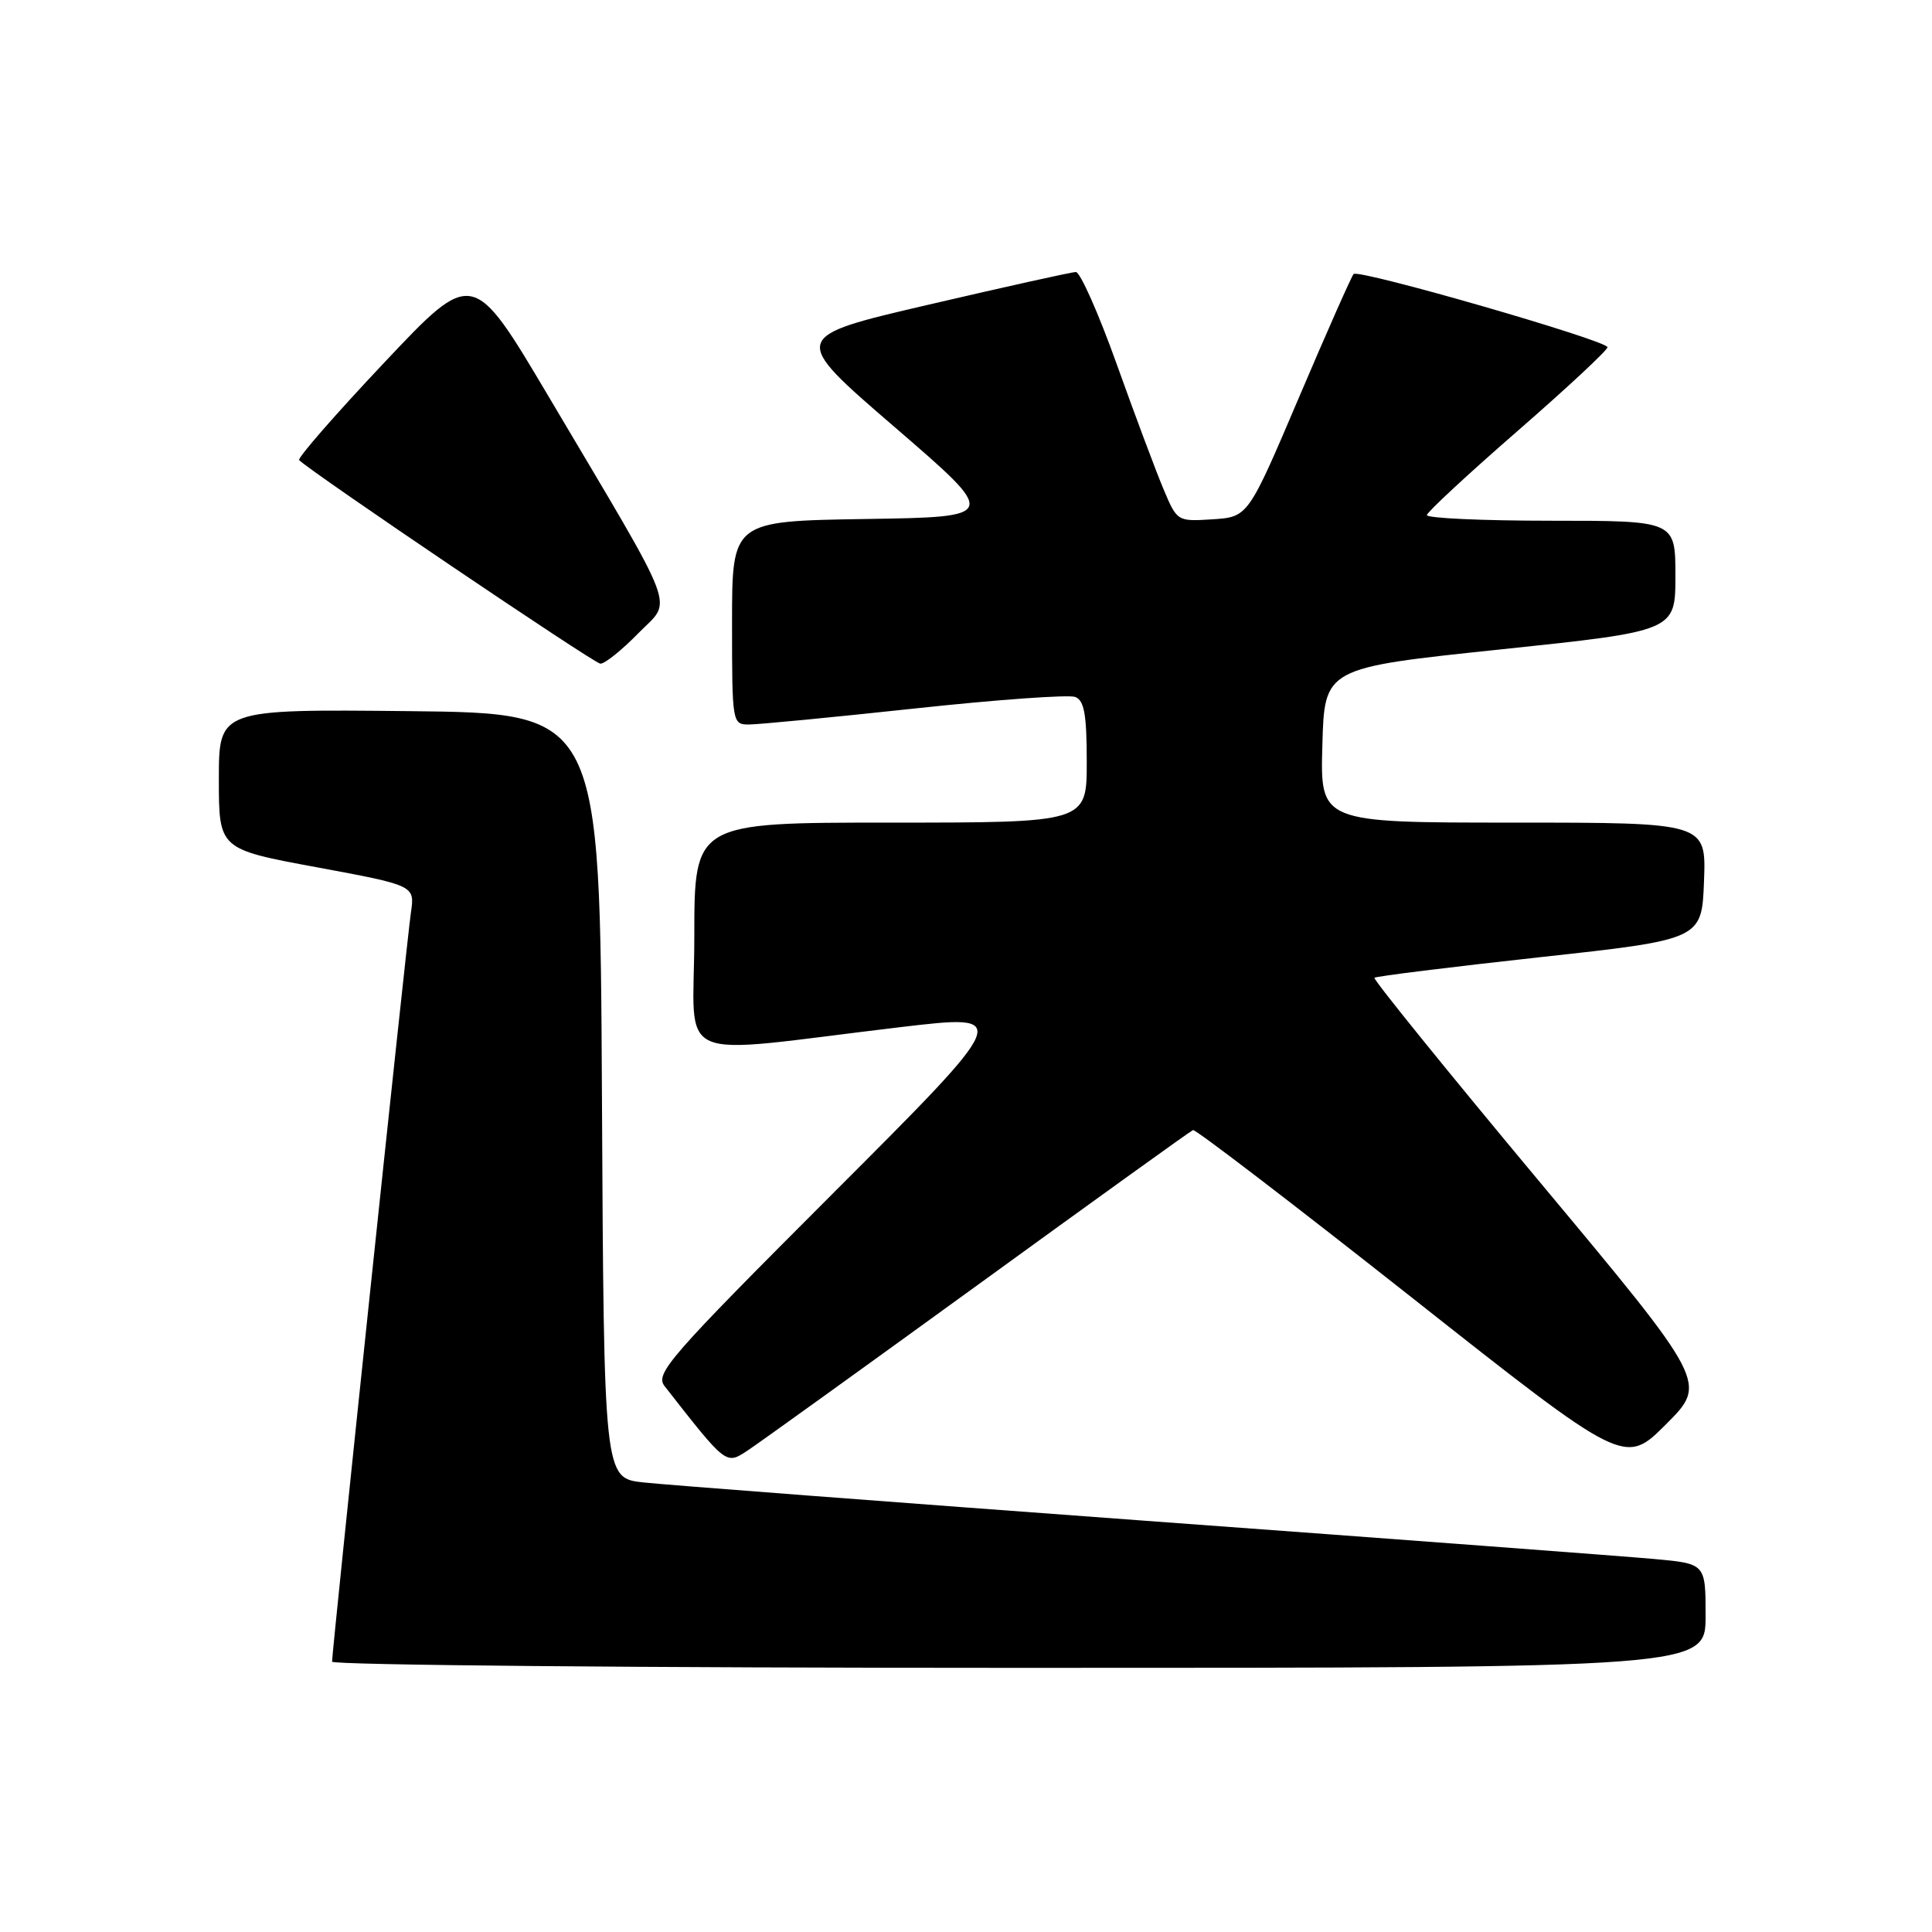 <?xml version="1.0" encoding="UTF-8" standalone="no"?>
<!DOCTYPE svg PUBLIC "-//W3C//DTD SVG 1.1//EN" "http://www.w3.org/Graphics/SVG/1.1/DTD/svg11.dtd" >
<svg xmlns="http://www.w3.org/2000/svg" xmlns:xlink="http://www.w3.org/1999/xlink" version="1.1" viewBox="0 0 256 256">
 <g >
 <path fill="currentColor"
d=" M 226.00 214.10 C 226.00 207.20 226.00 207.20 219.25 206.58 C 215.54 206.24 185.05 203.95 151.50 201.49 C 117.95 199.02 88.14 196.75 85.26 196.43 C 80.02 195.86 80.02 195.86 79.76 145.18 C 79.50 94.50 79.50 94.50 54.25 94.23 C 29.00 93.97 29.00 93.97 29.00 103.24 C 29.00 112.52 29.00 112.52 41.99 114.92 C 54.97 117.33 54.97 117.33 54.45 120.91 C 53.90 124.62 44.00 218.72 44.00 220.18 C 44.00 220.63 84.95 221.00 135.00 221.00 C 226.00 221.00 226.00 221.00 226.00 214.10 Z  M 129.58 170.24 C 144.94 159.09 157.76 149.86 158.08 149.74 C 158.40 149.61 171.40 159.56 186.97 171.85 C 215.28 194.20 215.28 194.20 220.76 188.72 C 226.24 183.24 226.24 183.24 203.99 156.58 C 191.76 141.92 181.92 129.76 182.12 129.56 C 182.33 129.36 192.18 128.14 204.00 126.84 C 225.50 124.49 225.50 124.49 225.79 116.74 C 226.08 109.00 226.08 109.00 200.51 109.00 C 174.93 109.00 174.93 109.00 175.22 98.75 C 175.50 88.50 175.50 88.50 198.75 86.06 C 222.00 83.62 222.00 83.62 222.00 76.31 C 222.00 69.00 222.00 69.00 205.50 69.00 C 196.43 69.00 189.03 68.66 189.07 68.25 C 189.11 67.84 194.51 62.83 201.07 57.12 C 207.63 51.41 213.00 46.41 213.00 46.01 C 213.00 45.13 180.05 35.62 179.36 36.31 C 179.10 36.57 175.84 43.92 172.13 52.64 C 165.38 68.50 165.38 68.50 160.68 68.81 C 155.99 69.11 155.97 69.09 154.17 64.81 C 153.17 62.44 150.38 54.99 147.97 48.25 C 145.56 41.51 143.12 36.02 142.55 36.04 C 141.97 36.06 133.21 38.00 123.09 40.36 C 104.68 44.64 104.68 44.64 118.52 56.57 C 132.36 68.50 132.36 68.50 114.68 68.77 C 97.00 69.05 97.00 69.05 97.00 82.52 C 97.00 95.81 97.03 96.00 99.24 96.00 C 100.47 96.00 110.35 95.05 121.20 93.88 C 132.05 92.71 141.62 92.02 142.47 92.35 C 143.67 92.81 144.00 94.67 144.00 100.97 C 144.00 109.00 144.00 109.00 118.00 109.00 C 92.00 109.00 92.00 109.00 92.00 124.12 C 92.00 141.33 88.44 139.77 119.32 136.10 C 134.14 134.35 134.14 134.35 110.39 158.11 C 88.59 179.92 86.76 182.02 88.07 183.68 C 96.27 194.16 96.18 194.09 99.02 192.23 C 100.47 191.28 114.22 181.38 129.58 170.24 Z  M 84.55 83.94 C 89.13 79.24 90.22 82.13 72.70 52.55 C 62.65 35.60 62.65 35.60 50.91 48.05 C 44.45 54.90 39.38 60.71 39.64 60.97 C 41.26 62.59 78.70 87.90 79.55 87.94 C 80.12 87.97 82.37 86.17 84.55 83.94 Z "/>
</g>
</svg>